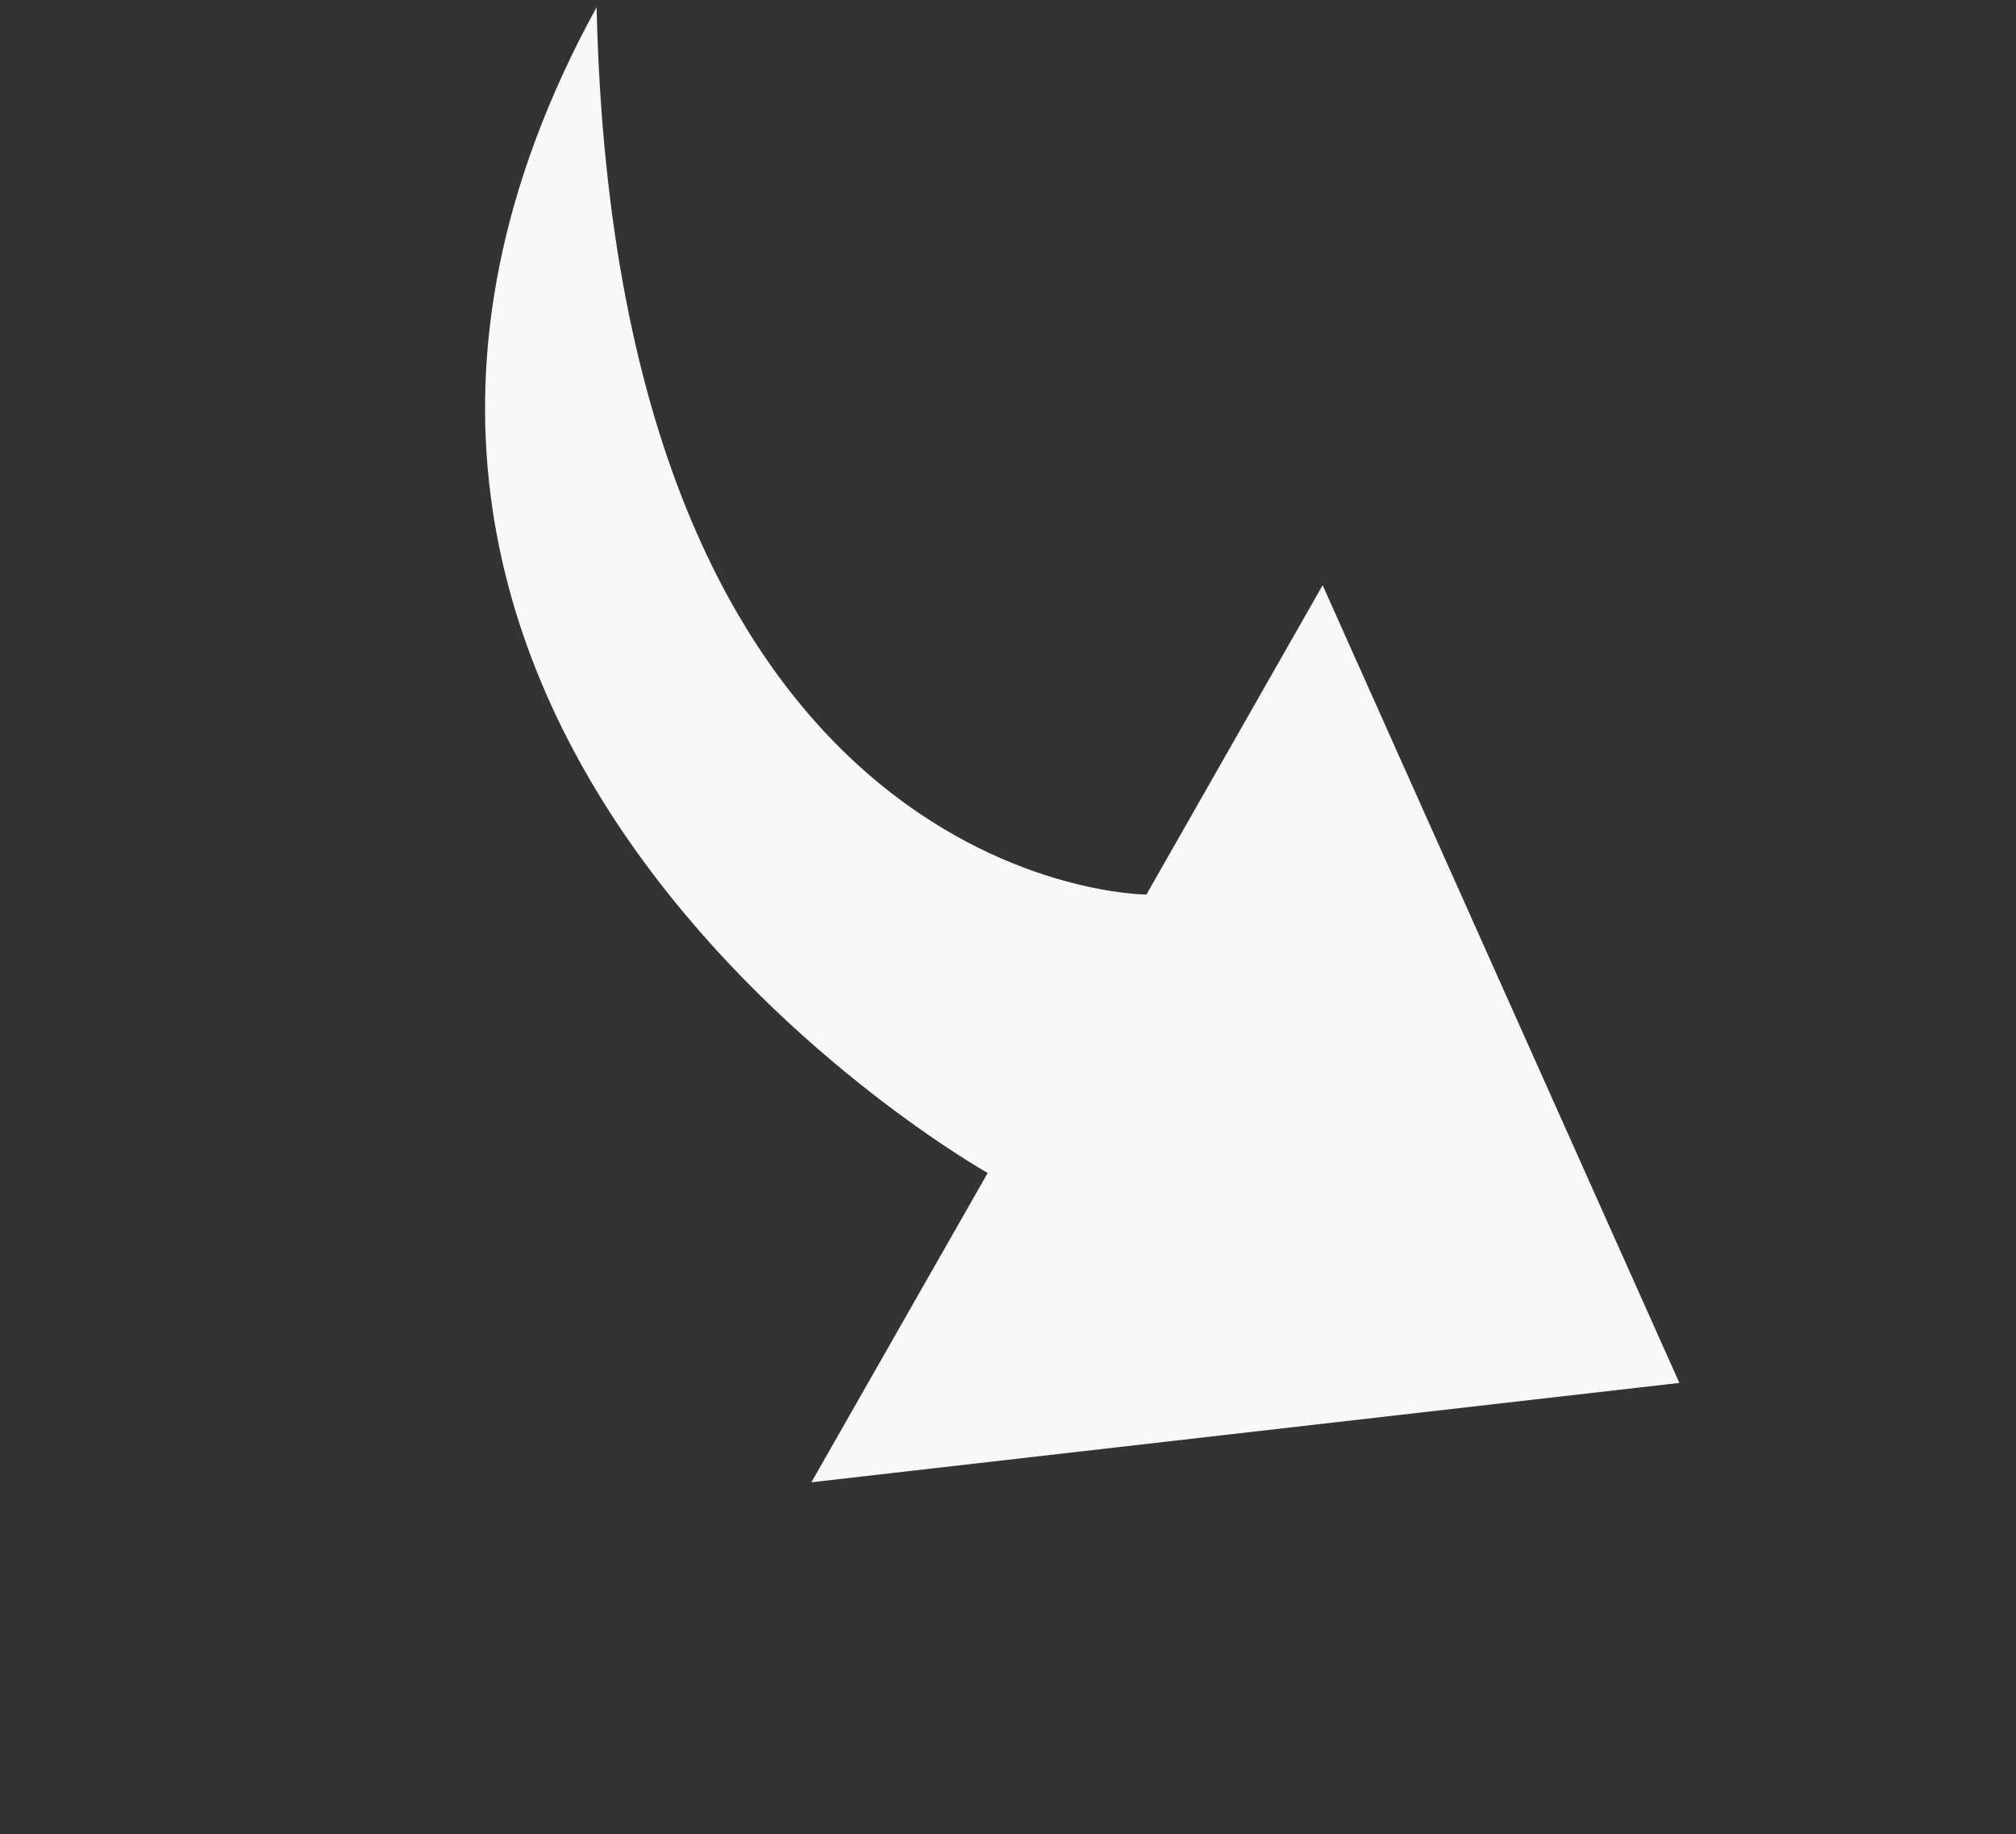 <svg width="133" height="121" viewBox="0 0 133 121" fill="none" xmlns="http://www.w3.org/2000/svg">
<rect x="0" y="0" width="133" height="121" fill="#333333" stroke="none"/>
<path d="M110.792 91.221L53.529 97.776L65.16 77.374C65.16 77.374 13.211 48.181 39.358 0.478C40.696 58.949 75.631 59.008 75.631 59.008L87.258 38.603L110.792 91.221Z" fill="#F8F8F8"/>
</svg>

